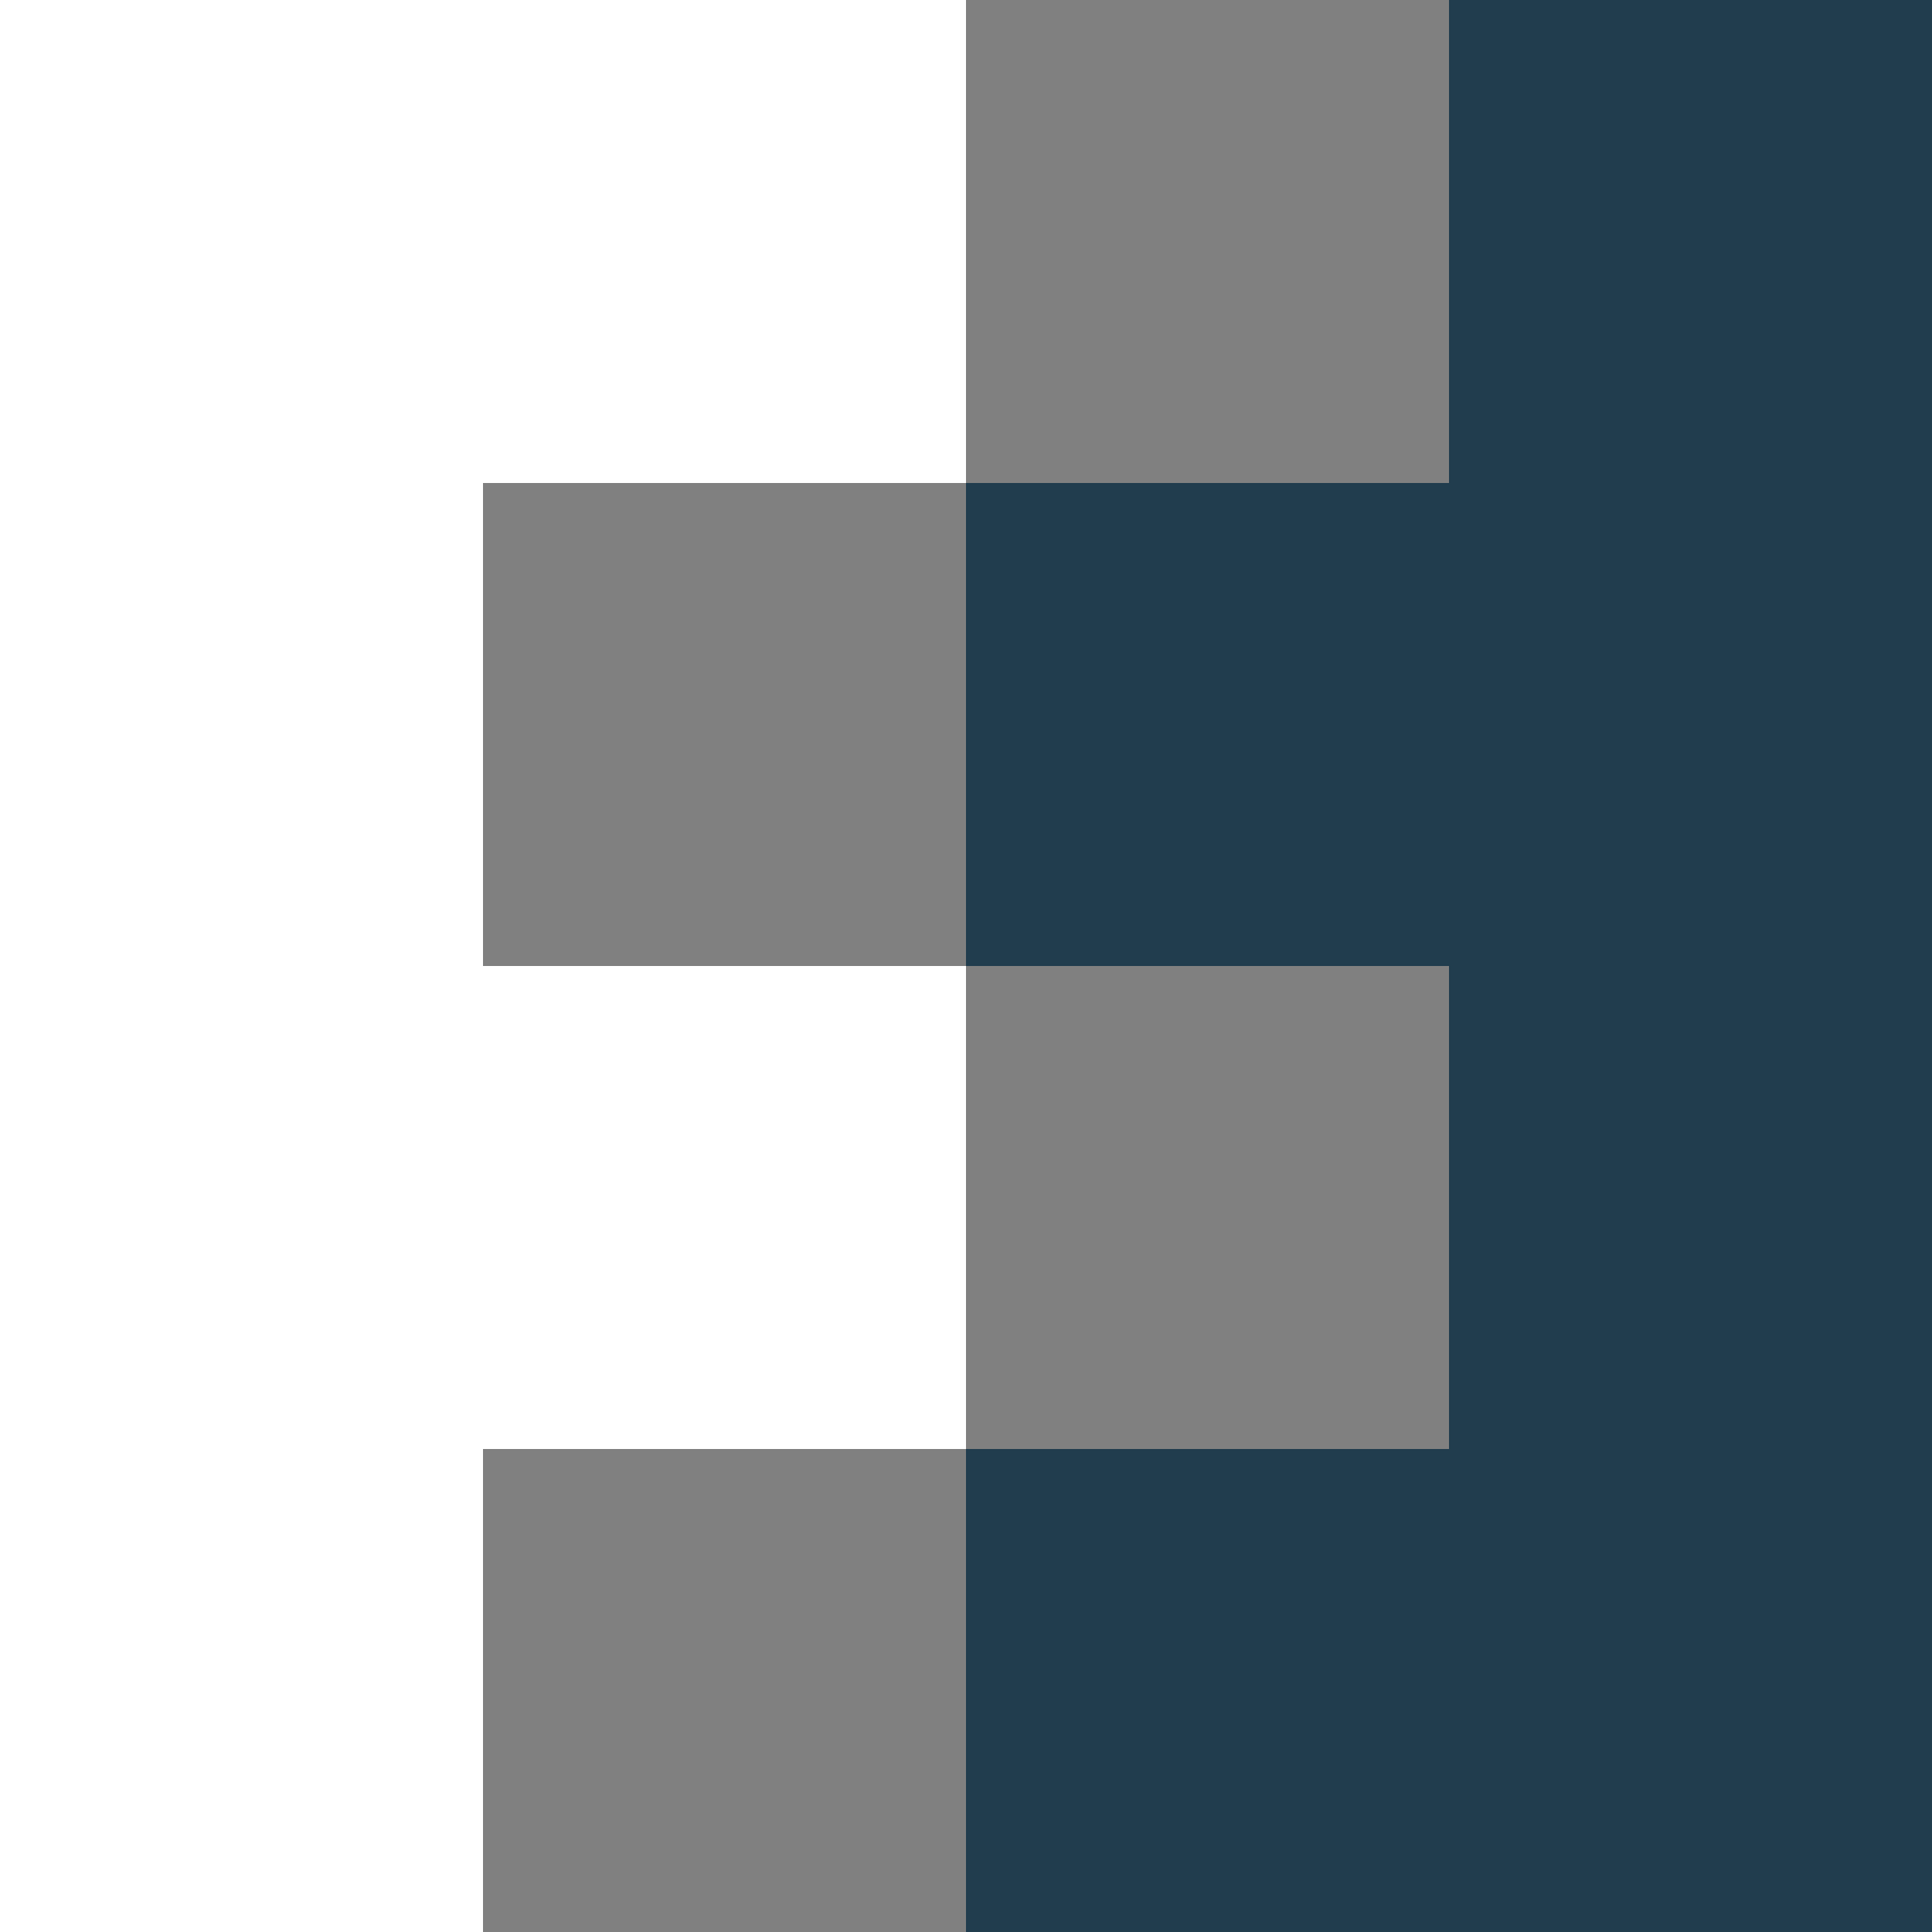 <?xml version="1.0" encoding="utf-8"?>
<!-- Generator: Adobe Illustrator 18.1.0, SVG Export Plug-In . SVG Version: 6.00 Build 0)  -->
<!DOCTYPE svg PUBLIC "-//W3C//DTD SVG 1.1//EN" "http://www.w3.org/Graphics/SVG/1.1/DTD/svg11.dtd">
<svg version="1.1" id="Warstwa_1" xmlns="http://www.w3.org/2000/svg" xmlns:xlink="http://www.w3.org/1999/xlink" x="0px" y="0px"
	 width="24px" height="24px" viewBox="0 0 24 24" enable-background="new 0 0 24 24" xml:space="preserve">
	<rect x="0" y="0" width="24" height="24" fill="#808080" stroke="none"/>
	<polygon fill="#FFFFFF" points="0,0 0,24 6,24 6,18 12,18 12,12 6,12 6,12 6,6 12,6 12,0 	"></polygon>
	<polygon fill="#213D4E" points="18,0 18,6 12,6 12,12 18,12 18,18 18,18 12,18 12,24 24,24 24,0 "></polygon>
</svg>
